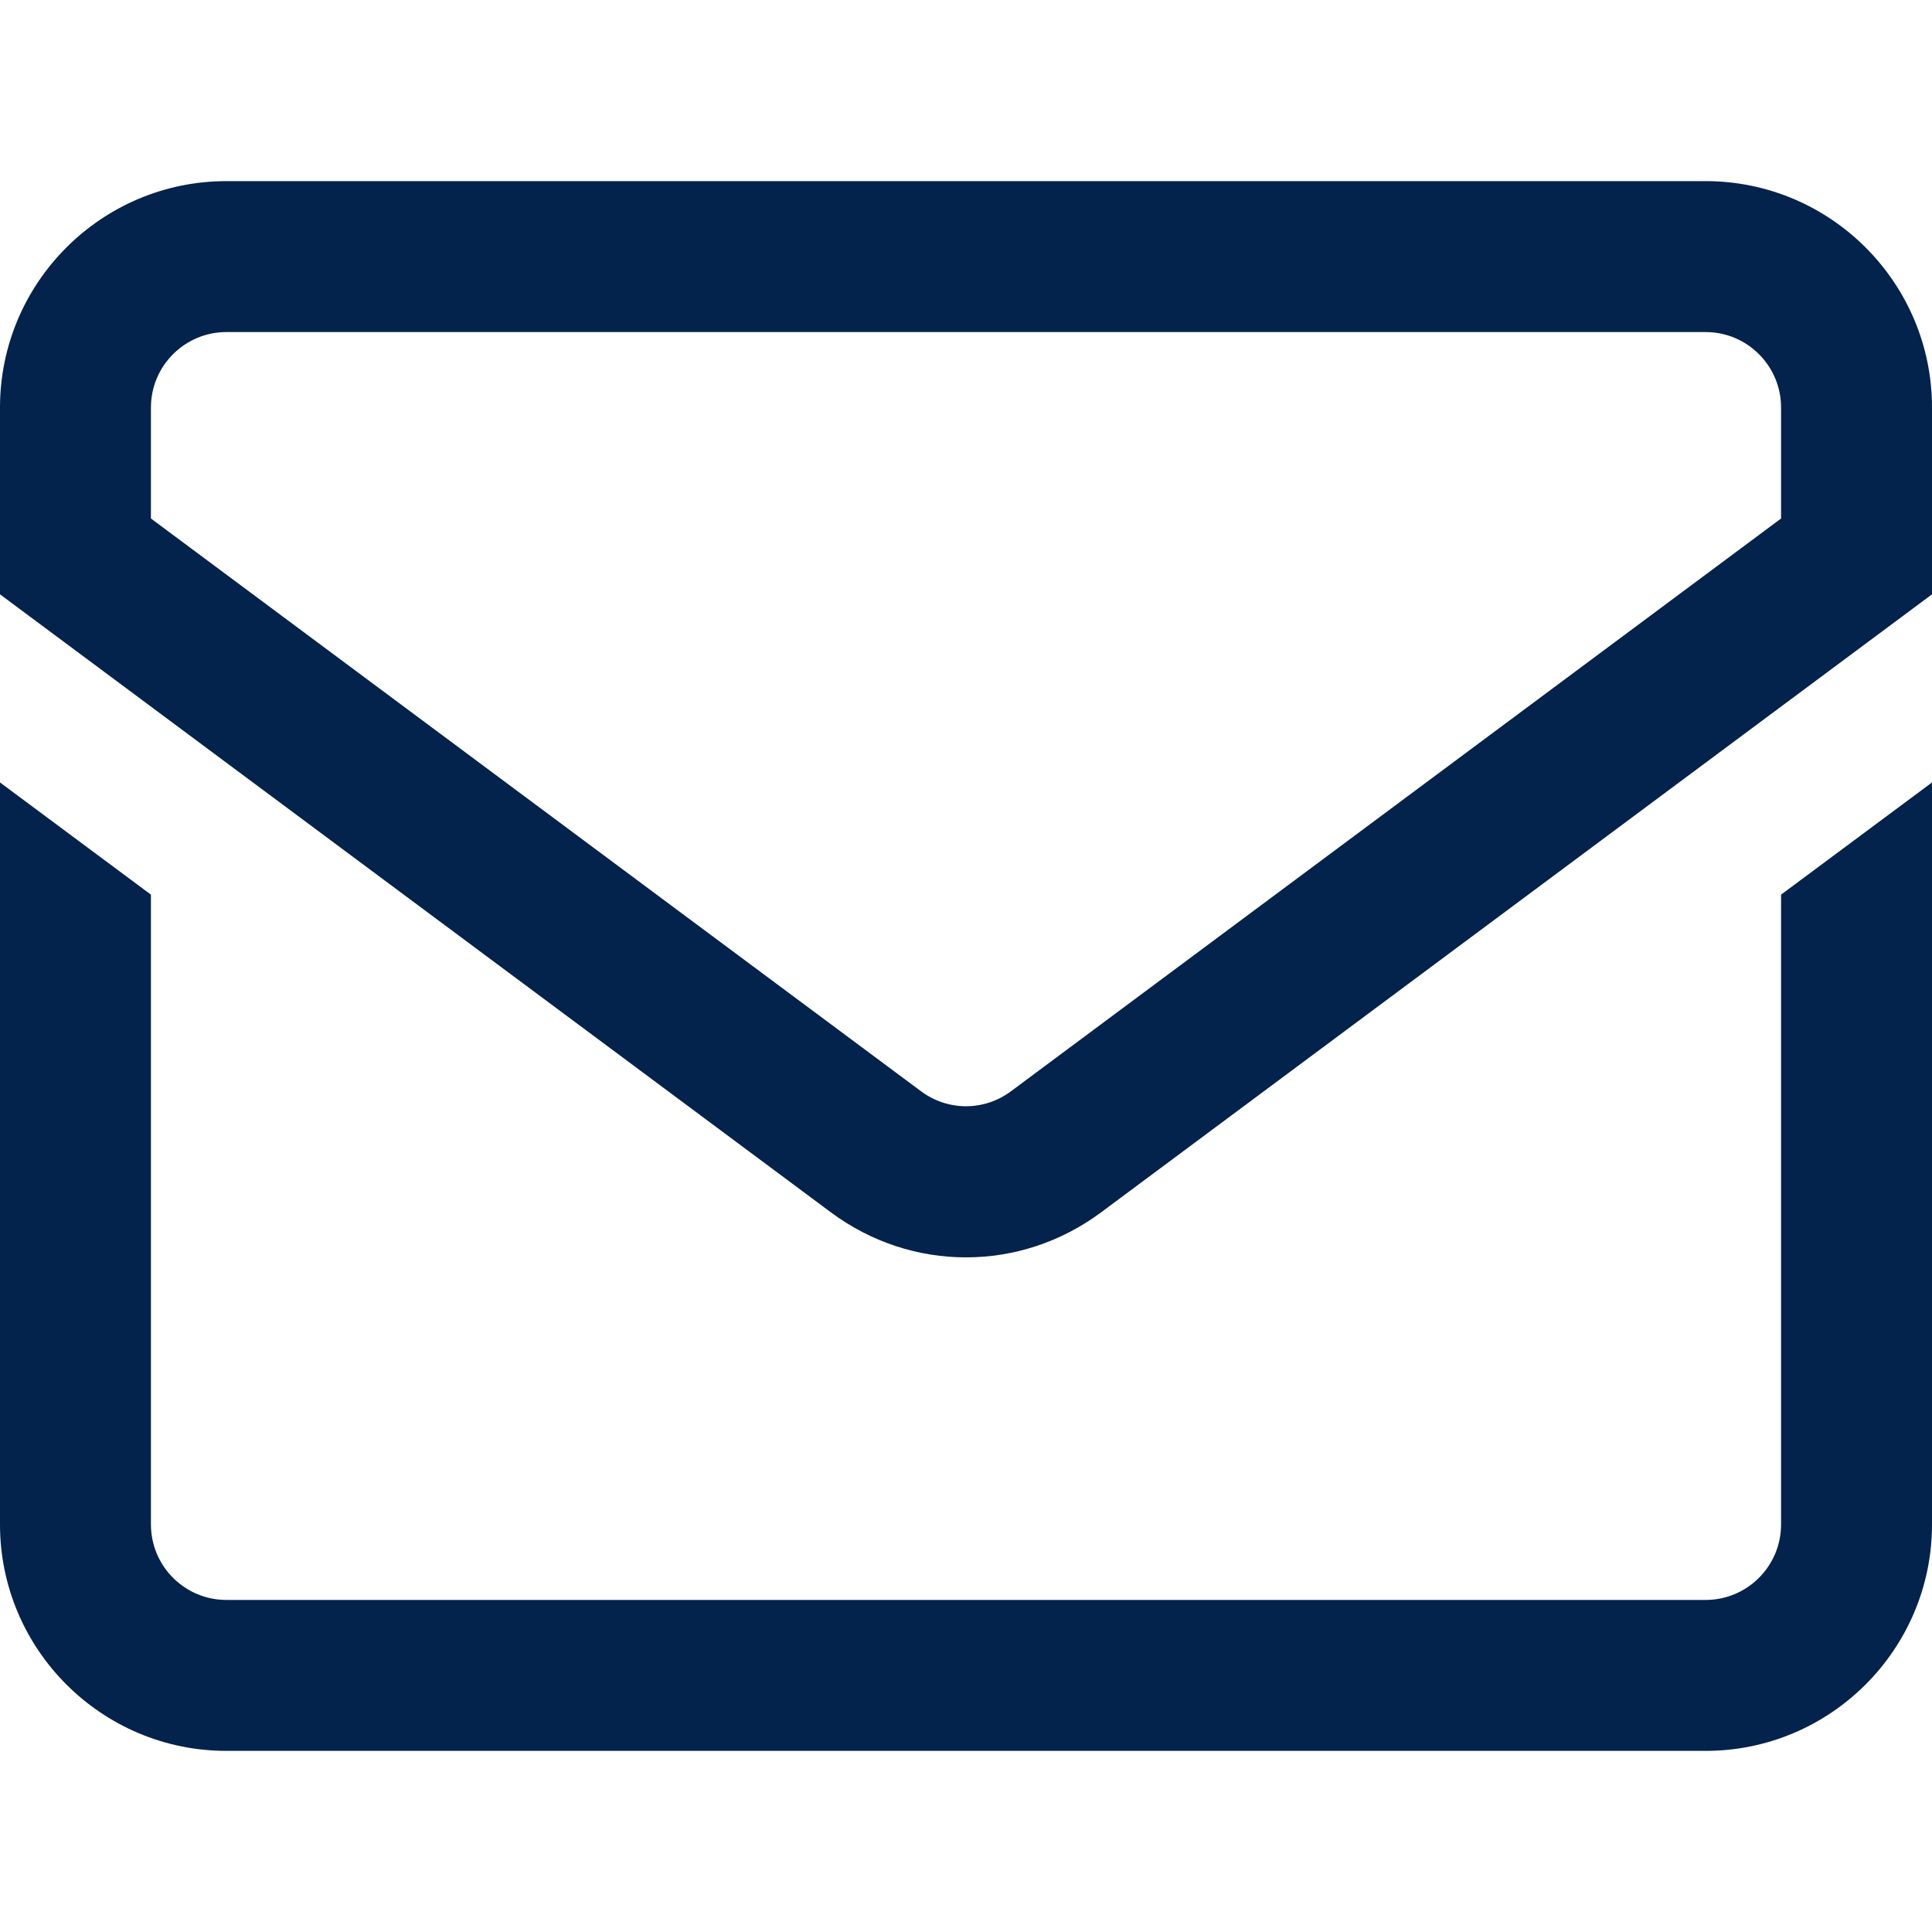 <svg width="16" height="16" viewBox="0 0 16 16" fill="none" xmlns="http://www.w3.org/2000/svg">
<path d="M14.125 1.5H1.875C0.841 1.5 0 2.341 0 3.375V4.922L6.881 10.04C7.216 10.289 7.608 10.413 8 10.413C8.392 10.413 8.784 10.289 9.119 10.04L16 4.922V3.375C16 2.341 15.159 1.5 14.125 1.5ZM14.75 4.294L8.373 9.037C8.15 9.203 7.85 9.203 7.627 9.037L1.25 4.294V3.375C1.25 3.03 1.53 2.75 1.875 2.75H14.125C14.47 2.75 14.75 3.03 14.75 3.375V4.294ZM14.75 7.409L16 6.48V12.625C16 13.659 15.159 14.5 14.125 14.5H1.875C0.841 14.5 0 13.659 0 12.625V6.48L1.25 7.409V12.625C1.25 12.97 1.53 13.25 1.875 13.25H14.125C14.47 13.25 14.75 12.97 14.75 12.625V7.409Z" fill="#03224C"/>
</svg>
